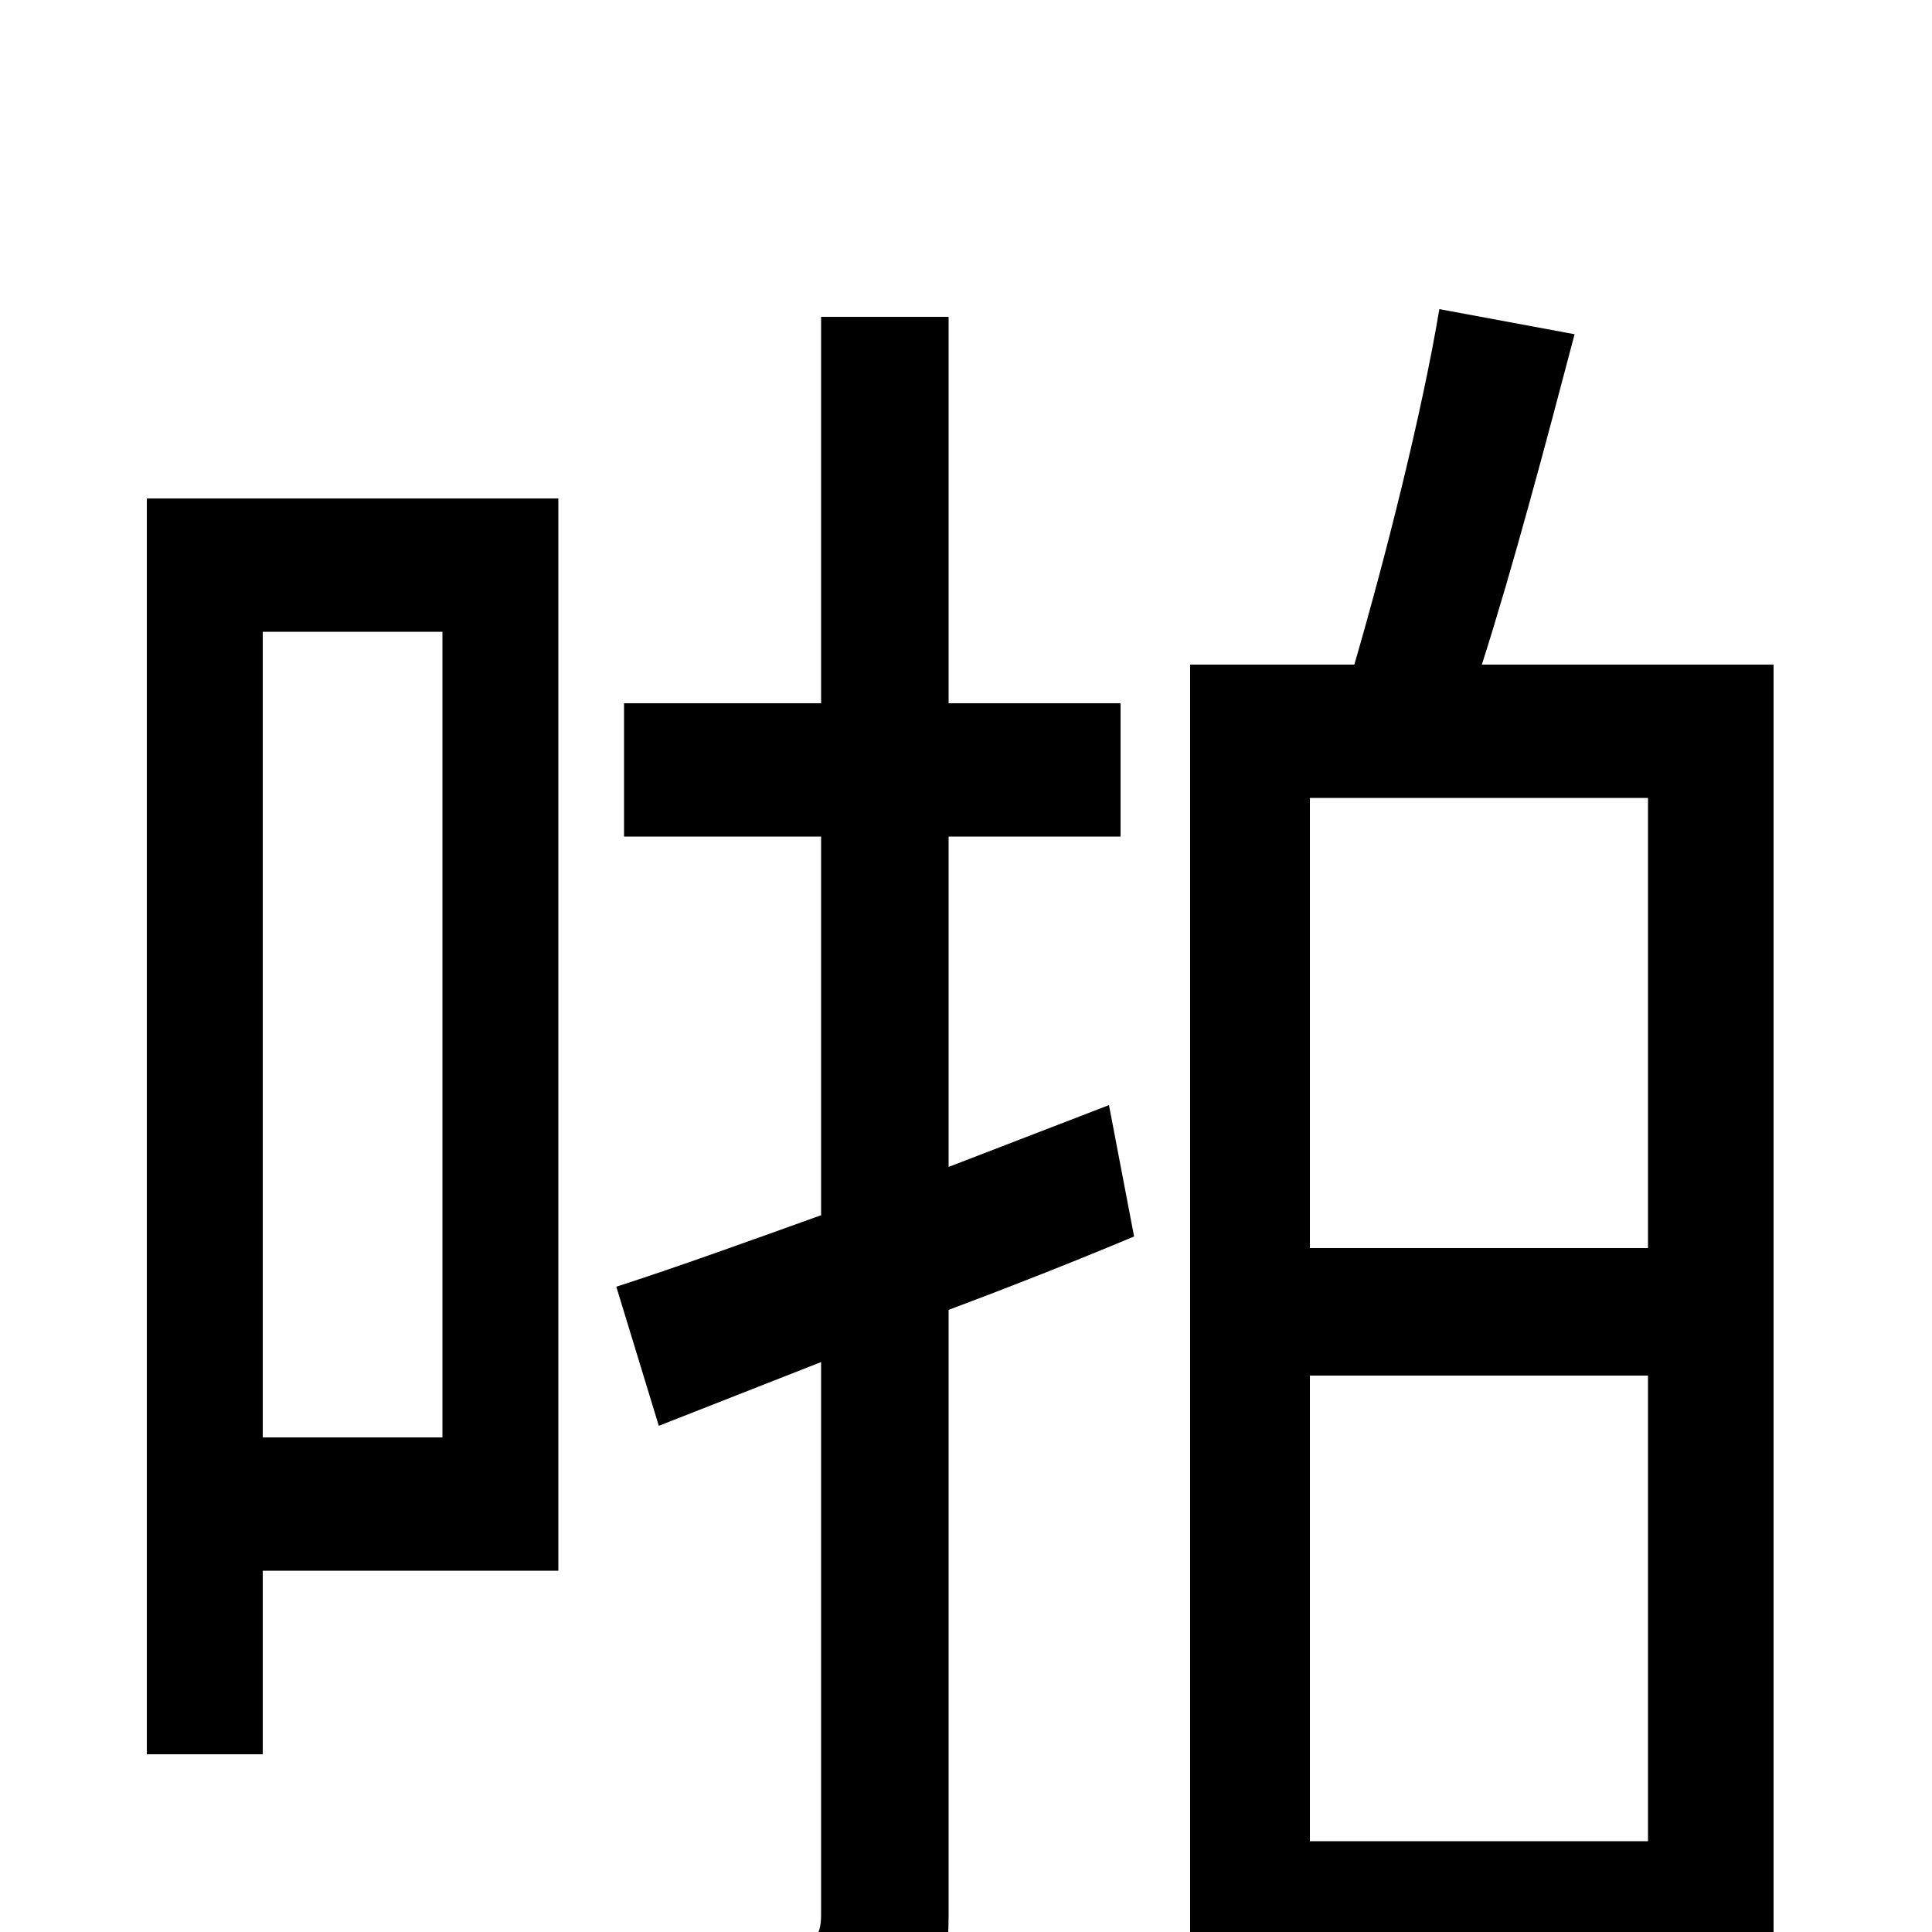 <svg xmlns="http://www.w3.org/2000/svg" viewBox="0 -1000 1000 1000">
	<path fill="#000000" d="M229 -673V-256H136V-673ZM289 -742H76V-92H136V-187H289ZM574 -428L491 -396V-567H580V-636H491V-836H425V-636H323V-567H425V-371C386 -357 350 -344 319 -334L341 -262L425 -295V-9C425 4 420 7 408 7C398 8 362 8 323 7C332 26 341 54 344 72C402 72 437 70 459 59C482 47 491 29 491 -9V-322C523 -334 556 -347 587 -360ZM678 -47V-288H853V-47ZM853 -587V-354H678V-587ZM767 -656C783 -706 800 -770 815 -827L745 -840C736 -786 717 -711 701 -656H616V77H678V22H853V70H918V-656Z"/>
</svg>